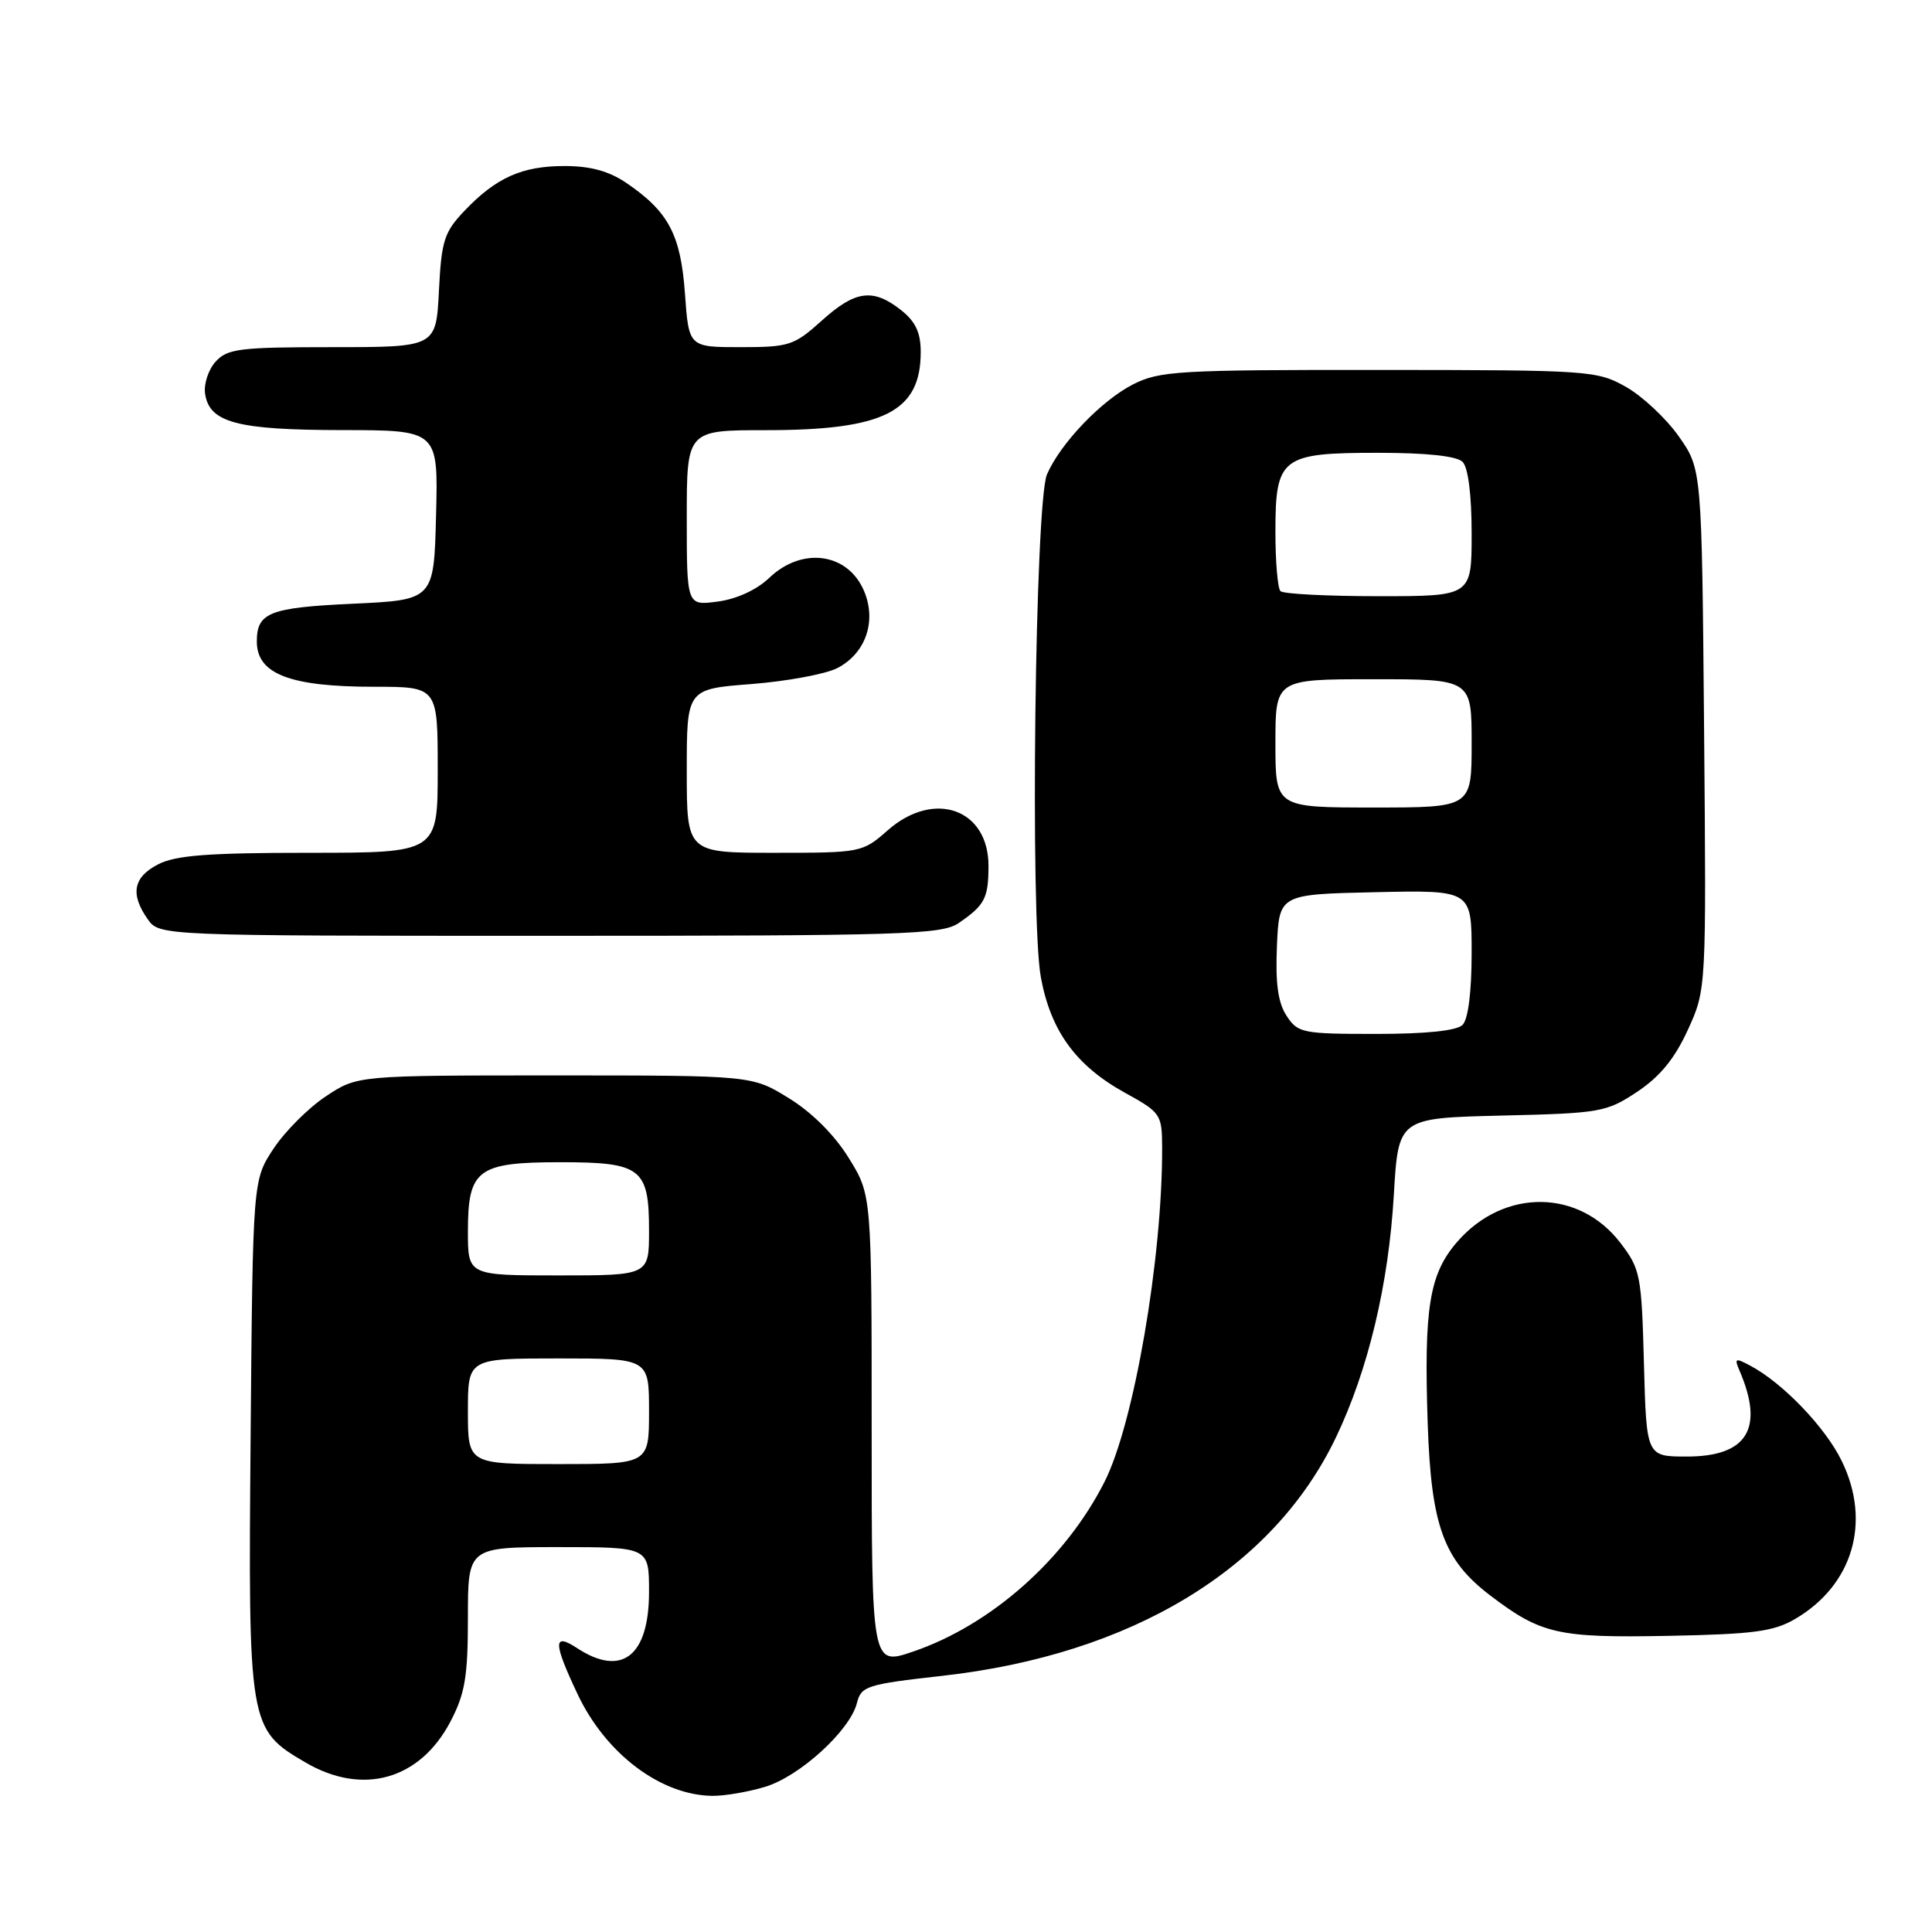 <?xml version="1.0" encoding="UTF-8" standalone="no"?>
<!DOCTYPE svg PUBLIC "-//W3C//DTD SVG 1.1//EN" "http://www.w3.org/Graphics/SVG/1.1/DTD/svg11.dtd" >
<svg xmlns="http://www.w3.org/2000/svg" xmlns:xlink="http://www.w3.org/1999/xlink" version="1.1" viewBox="0 0 256 256">
 <g >
 <path fill="currentColor"
d=" M 101.36 236.77 C 105.95 235.40 112.64 229.30 113.55 225.65 C 114.11 223.41 114.85 223.18 124.83 222.06 C 149.94 219.25 168.70 207.89 177.03 190.44 C 181.30 181.50 184.00 170.18 184.69 158.32 C 185.29 148.15 185.29 148.15 198.97 147.82 C 212.05 147.51 212.84 147.38 216.92 144.68 C 219.94 142.67 221.89 140.30 223.64 136.48 C 226.10 131.11 226.10 131.11 225.80 96.64 C 225.50 62.17 225.50 62.17 222.46 57.84 C 220.79 55.46 217.64 52.51 215.46 51.27 C 211.61 49.10 210.68 49.03 182.71 49.02 C 156.17 49.00 153.62 49.15 150.12 50.94 C 145.93 53.08 140.50 58.76 138.73 62.86 C 137.15 66.50 136.48 121.75 137.92 129.50 C 139.23 136.63 142.58 141.22 149.07 144.80 C 153.82 147.42 153.97 147.64 153.99 152.08 C 154.03 166.73 150.26 188.63 146.36 196.34 C 141.19 206.57 131.36 215.30 121.00 218.84 C 115.50 220.72 115.50 220.72 115.50 189.53 C 115.50 158.34 115.50 158.34 112.47 153.45 C 110.60 150.41 107.59 147.40 104.55 145.53 C 99.66 142.50 99.66 142.50 73.51 142.50 C 47.35 142.50 47.35 142.50 43.19 145.26 C 40.89 146.78 37.78 149.89 36.26 152.18 C 33.50 156.35 33.50 156.35 33.21 190.19 C 32.88 228.72 32.95 229.13 40.47 233.53 C 48.06 237.98 55.65 235.84 59.70 228.09 C 61.62 224.41 62.00 222.16 62.00 214.34 C 62.00 205.00 62.00 205.00 74.00 205.00 C 86.00 205.00 86.00 205.00 86.00 210.93 C 86.00 219.45 82.40 222.27 76.46 218.38 C 73.27 216.29 73.29 217.63 76.55 224.52 C 80.28 232.39 87.54 237.87 94.38 237.96 C 95.97 237.98 99.11 237.45 101.36 236.77 Z  M 237.90 214.50 C 245.51 210.02 247.97 201.69 244.06 193.63 C 241.91 189.17 236.27 183.28 231.94 180.97 C 229.93 179.89 229.78 179.96 230.50 181.63 C 233.80 189.29 231.52 193.00 223.51 193.00 C 218.16 193.00 218.16 193.00 217.83 180.67 C 217.52 168.97 217.36 168.15 214.72 164.70 C 209.26 157.55 199.33 157.44 193.16 164.47 C 189.39 168.76 188.66 173.20 189.18 188.70 C 189.64 202.17 191.28 206.69 197.43 211.38 C 204.18 216.53 206.43 217.04 221.00 216.76 C 232.40 216.54 235.03 216.19 237.90 214.50 Z  M 127.03 122.31 C 130.48 119.95 130.97 119.02 130.98 114.79 C 131.02 107.20 123.79 104.61 117.65 110.00 C 114.28 112.97 114.10 113.00 102.62 113.00 C 91.00 113.00 91.00 113.00 91.00 102.15 C 91.00 91.30 91.00 91.30 99.57 90.64 C 104.29 90.27 109.41 89.32 110.96 88.52 C 114.70 86.58 116.18 82.33 114.50 78.33 C 112.36 73.24 106.28 72.40 101.92 76.58 C 100.28 78.15 97.61 79.38 95.11 79.71 C 91.00 80.26 91.00 80.26 91.00 68.63 C 91.00 57.00 91.00 57.00 101.48 57.00 C 117.14 57.00 122.00 54.55 122.00 46.64 C 122.00 44.06 121.31 42.60 119.37 41.07 C 115.66 38.16 113.32 38.48 108.87 42.50 C 105.23 45.78 104.57 46.00 98.13 46.00 C 91.27 46.00 91.27 46.00 90.76 38.91 C 90.20 31.10 88.59 28.05 83.01 24.25 C 80.69 22.67 78.24 22.00 74.80 22.00 C 69.15 22.00 65.72 23.54 61.52 27.96 C 58.86 30.76 58.49 31.90 58.16 38.55 C 57.78 46.00 57.78 46.00 44.05 46.00 C 31.78 46.00 30.12 46.20 28.57 47.92 C 27.62 48.97 26.99 50.87 27.17 52.14 C 27.72 55.99 31.37 56.97 45.28 56.99 C 58.07 57.00 58.07 57.00 57.78 68.25 C 57.50 79.50 57.50 79.50 46.71 80.00 C 35.71 80.51 34.03 81.17 34.03 85.00 C 34.03 89.31 38.41 91.00 49.57 91.00 C 58.00 91.00 58.00 91.00 58.00 102.00 C 58.00 113.00 58.00 113.00 40.95 113.00 C 27.62 113.00 23.26 113.33 20.95 114.53 C 17.66 116.23 17.23 118.46 19.56 121.78 C 21.11 124.00 21.11 124.00 72.83 124.00 C 119.78 124.00 124.78 123.84 127.03 122.31 Z  M 62.00 187.00 C 62.00 180.00 62.00 180.00 74.00 180.00 C 86.00 180.00 86.00 180.00 86.00 187.00 C 86.00 194.00 86.00 194.00 74.00 194.00 C 62.00 194.00 62.00 194.00 62.00 187.00 Z  M 62.00 163.15 C 62.00 154.95 63.28 154.00 74.26 154.00 C 84.98 154.00 86.00 154.79 86.00 163.07 C 86.00 169.00 86.00 169.00 74.00 169.00 C 62.00 169.00 62.00 169.00 62.00 163.15 Z  M 170.48 134.60 C 169.34 132.87 168.99 130.30 169.20 125.35 C 169.50 118.50 169.50 118.50 182.25 118.22 C 195.00 117.94 195.00 117.94 195.00 126.27 C 195.00 131.42 194.54 135.06 193.80 135.80 C 193.02 136.58 188.98 137.00 182.32 137.00 C 172.58 137.00 171.96 136.88 170.48 134.60 Z  M 169.00 98.50 C 169.00 90.00 169.00 90.00 182.00 90.00 C 195.00 90.00 195.00 90.00 195.00 98.50 C 195.00 107.00 195.00 107.00 182.00 107.00 C 169.00 107.00 169.00 107.00 169.00 98.50 Z  M 169.67 78.33 C 169.30 77.97 169.00 74.44 169.00 70.49 C 169.00 60.58 169.76 60.00 182.63 60.00 C 189.05 60.00 193.03 60.43 193.80 61.20 C 194.54 61.94 195.00 65.58 195.00 70.70 C 195.00 79.00 195.00 79.00 182.67 79.00 C 175.88 79.00 170.03 78.70 169.67 78.33 Z "/>
</g>
</svg>